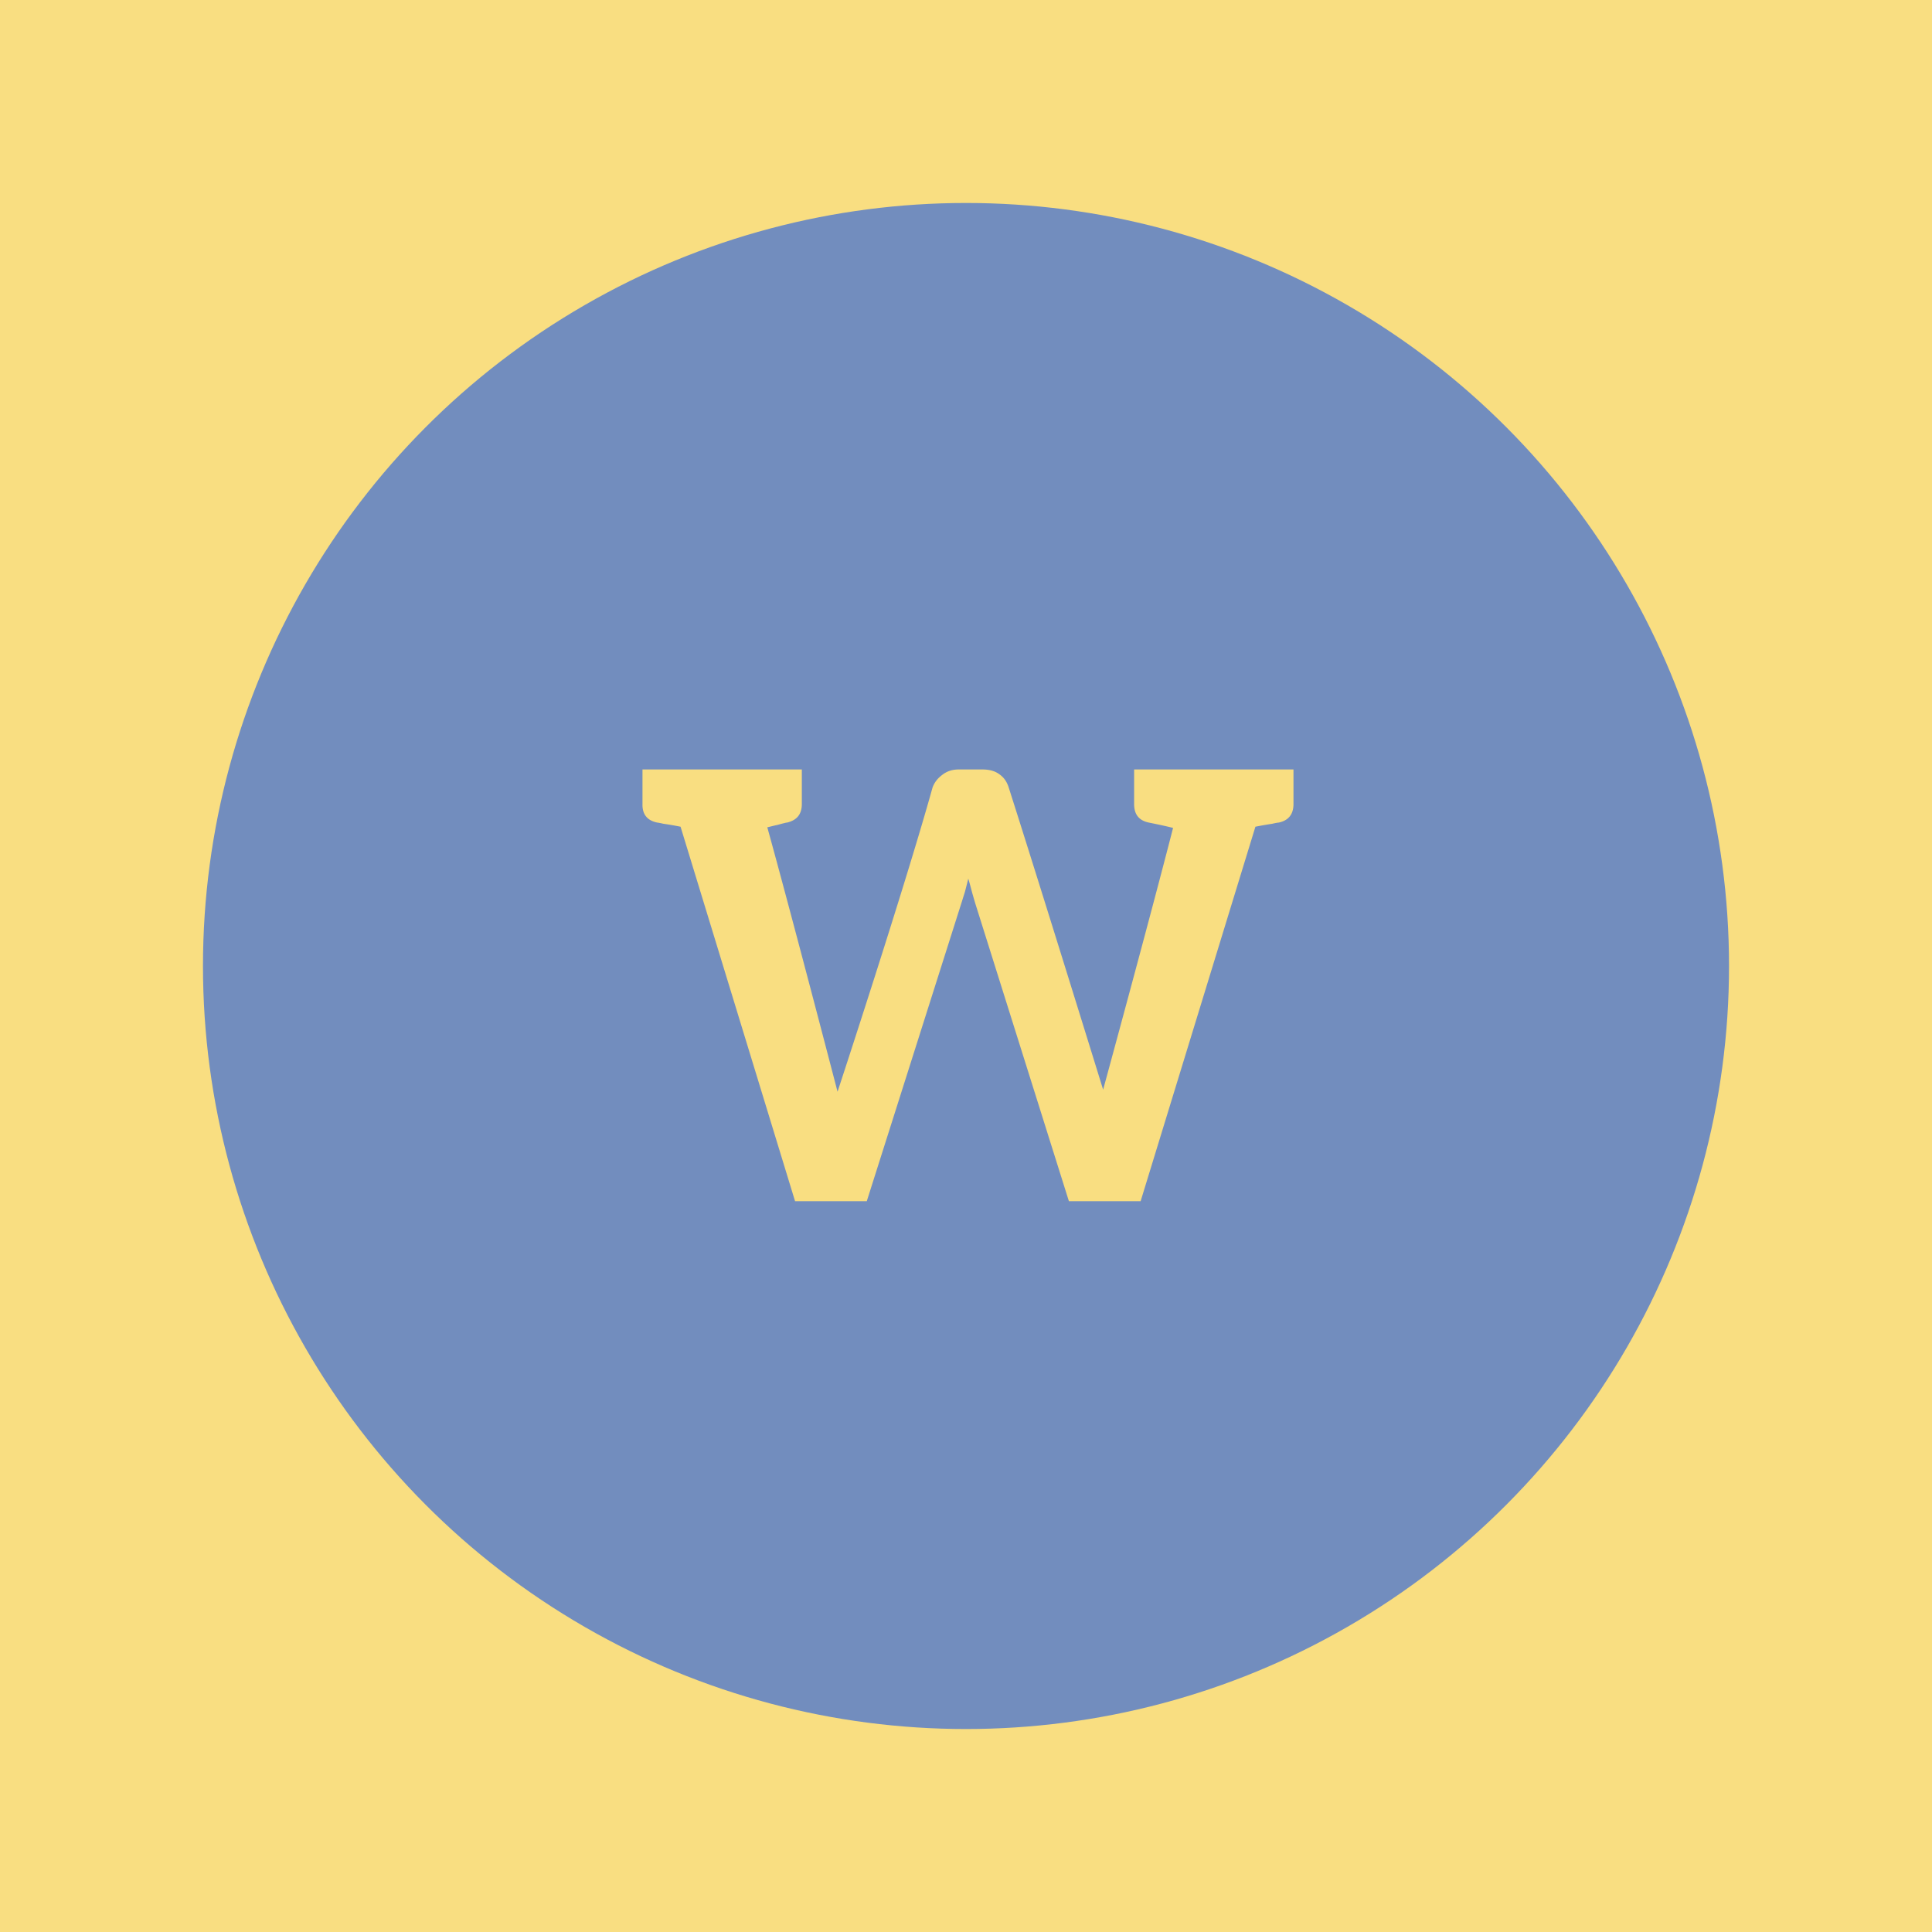 <svg xmlns="http://www.w3.org/2000/svg" width="192" height="192">
  <rect width="100%" height="100%" style="fill:#c39a54;opacity:1" />
  <rect width="100%" height="100%" opacity=".63" style="fill:#f9de81;opacity:1" />
  <circle cx="96" cy="96" r="75.829" style="fill:#728dbe;stroke-width:.862" />
  <path
    d="M126.52 76.469h-13.813V79.9c0 1.027.47 1.642 1.466 1.848 1.027.205 1.819.381 2.405.528-2.19 8.567-6.95 26.014-6.95 26.014s-6.185-20.022-9.385-30.032c-.176-.558-.469-.997-.938-1.32-.44-.323-.997-.47-1.701-.47h-2.317c-.645 0-1.202.177-1.672.558-.469.352-.762.762-.938 1.232-2.783 10.003-9.443 30.237-9.443 30.237s-4.562-17.55-6.98-26.278c.381-.088.704-.176.997-.235.323-.088.528-.147.675-.176.117-.03.205-.059.293-.059.968-.234 1.466-.82 1.466-1.847v-3.431H63.85v3.43c-.029 1.027.47 1.643 1.467 1.848.029 0 .234.03.615.118.411.058.968.146 1.701.293l11.38 37.217h7.126l9.355-29.474c.117-.352.235-.762.381-1.202.118-.44.235-.91.352-1.379.147.47.264.939.381 1.379.118.41.235.82.352 1.202l9.267 29.474h7.127l11.408-37.217a36.23 36.23 0 0 1 1.671-.293c.382-.088.587-.118.646-.118.967-.205 1.466-.82 1.466-1.847v-3.431z"
    style="fill:#f9de81;stroke-width:1.222" />
</svg>
